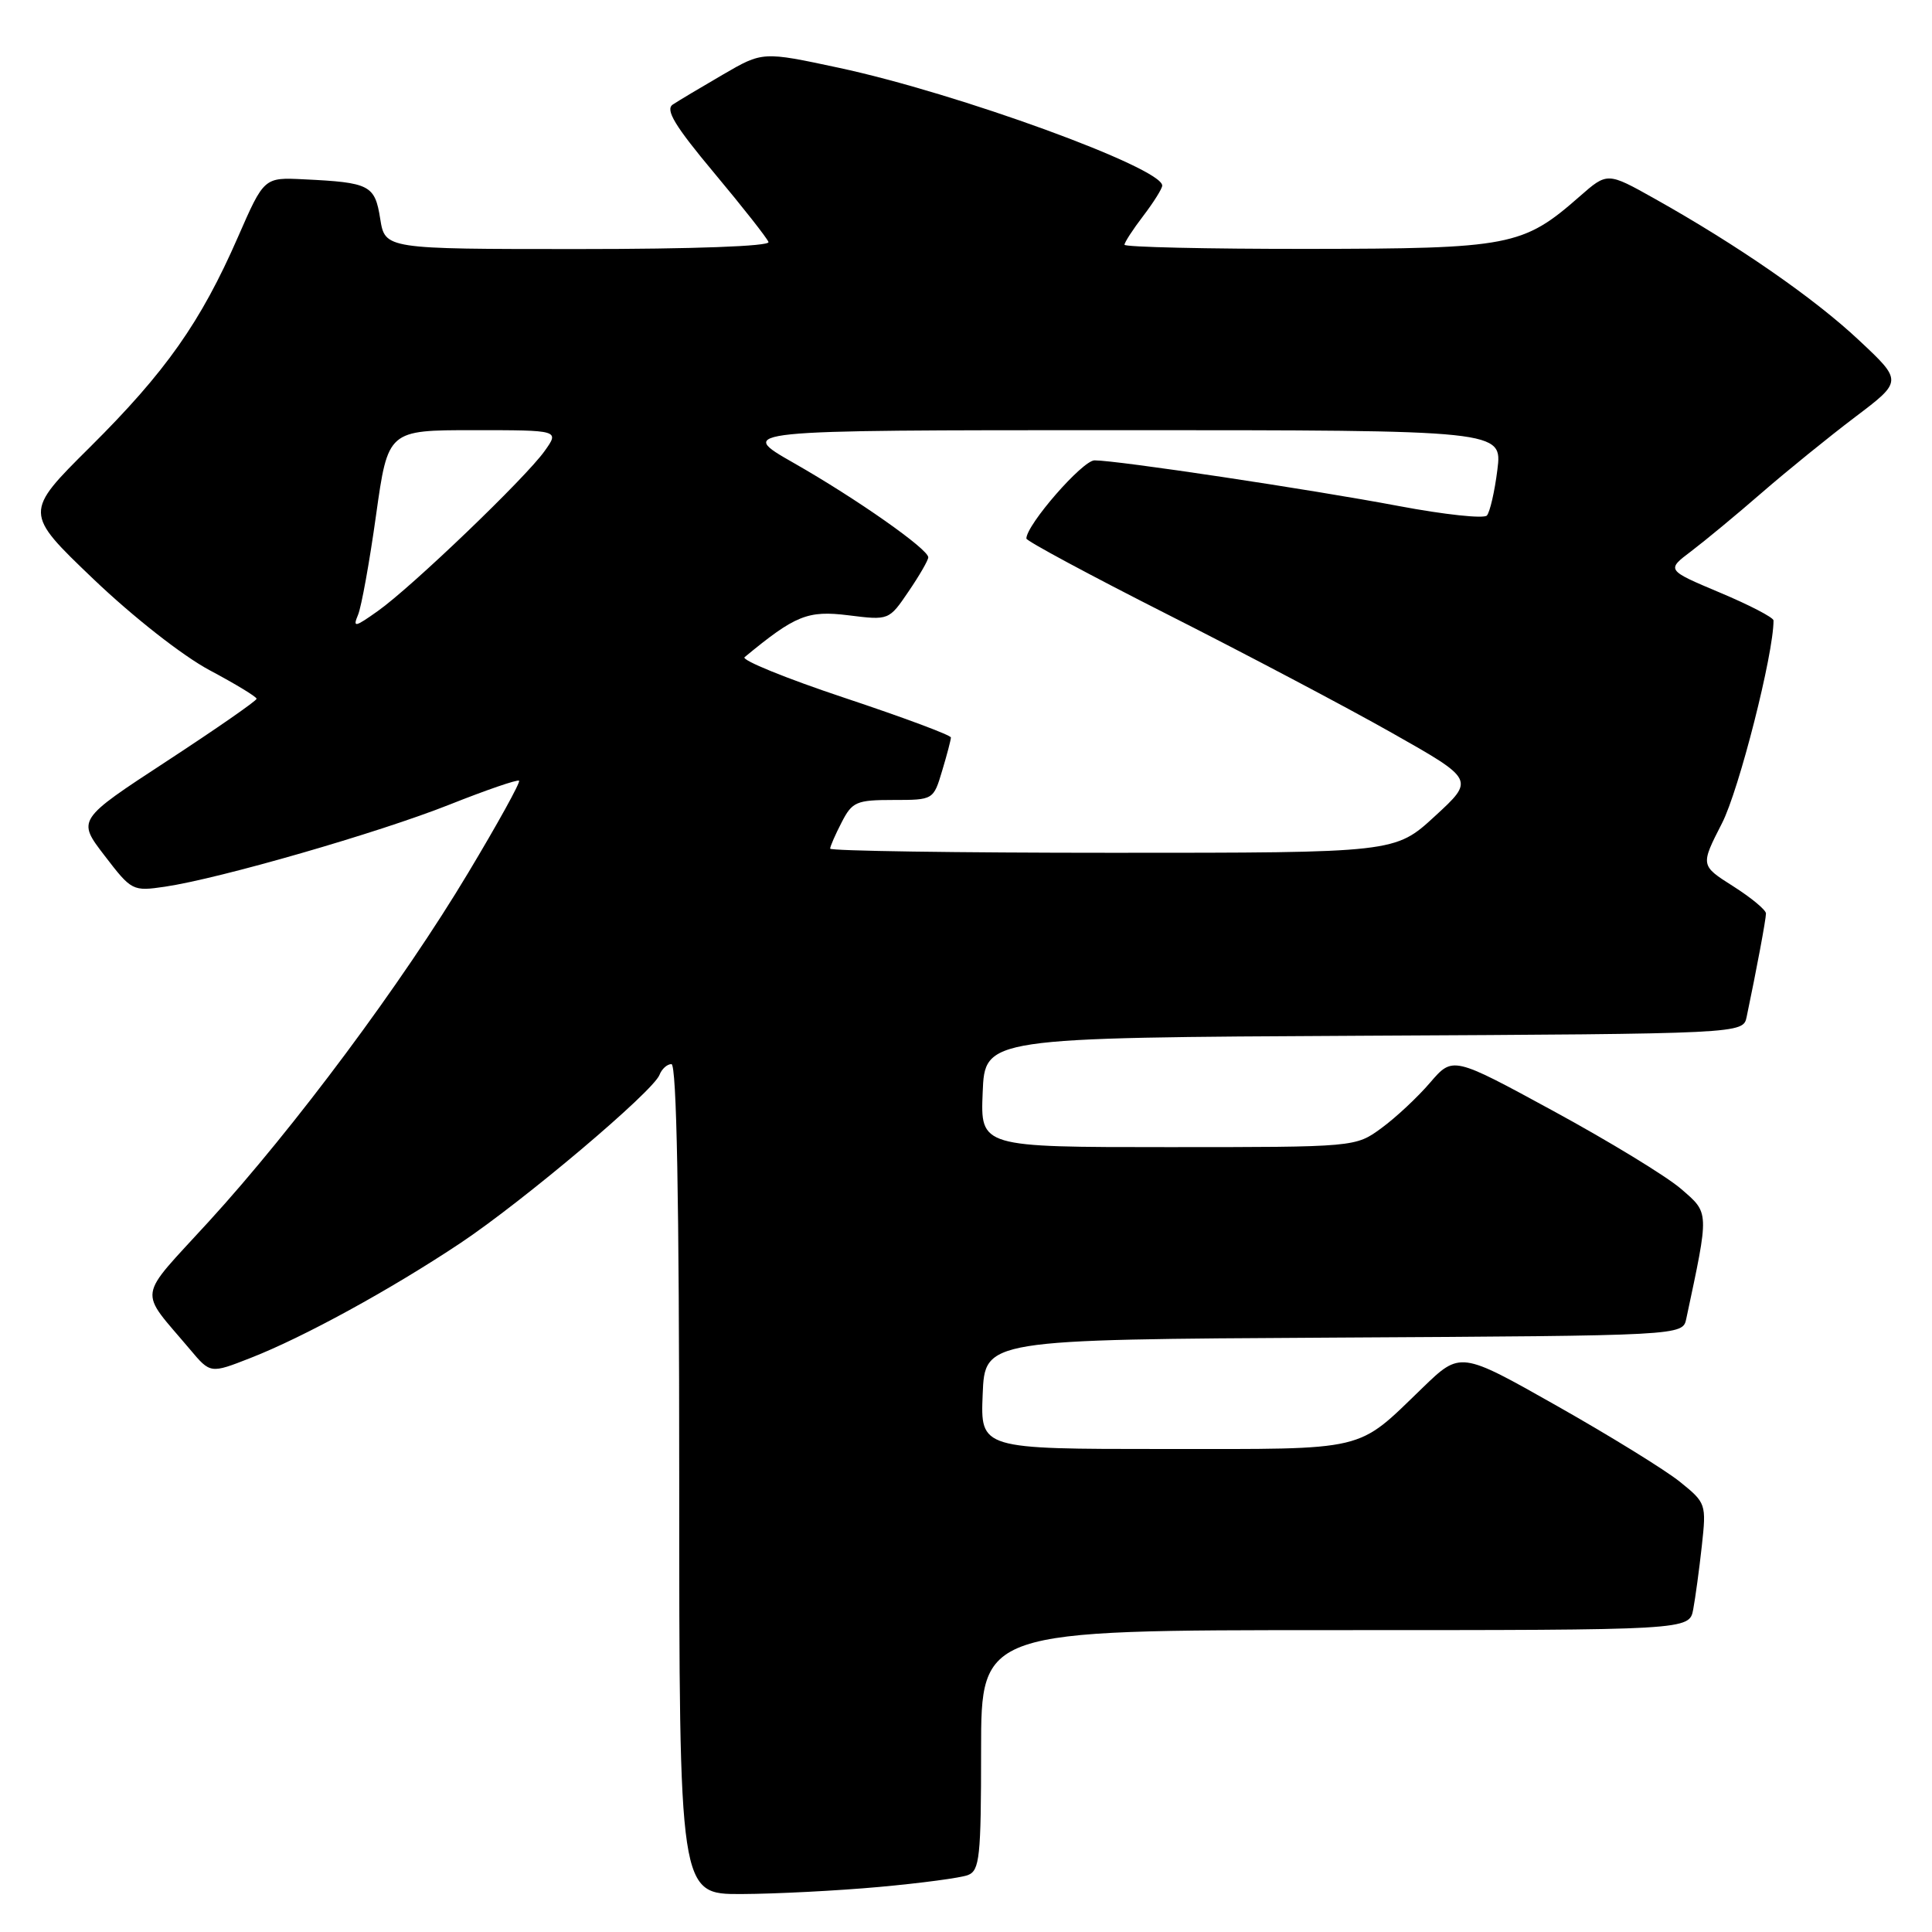 <?xml version="1.0" encoding="UTF-8" standalone="no"?>
<!DOCTYPE svg PUBLIC "-//W3C//DTD SVG 1.1//EN" "http://www.w3.org/Graphics/SVG/1.1/DTD/svg11.dtd" >
<svg xmlns="http://www.w3.org/2000/svg" xmlns:xlink="http://www.w3.org/1999/xlink" version="1.1" viewBox="0 0 256 256">
 <g >
 <path fill="currentColor"
d=" M 116.50 250.03 C 122.00 249.53 127.29 248.83 128.25 248.46 C 129.81 247.86 130.00 246.10 130.00 231.89 C 130.00 216.00 130.00 216.00 176.92 216.00 C 223.84 216.00 223.84 216.00 224.36 213.25 C 224.64 211.74 225.16 207.95 225.50 204.84 C 226.11 199.27 226.06 199.14 222.59 196.34 C 220.65 194.78 213.31 190.25 206.29 186.28 C 193.51 179.05 193.51 179.05 188.51 183.88 C 179.63 192.45 181.51 192.00 154.23 192.00 C 129.91 192.00 129.91 192.00 130.21 184.75 C 130.50 177.50 130.50 177.50 176.73 177.24 C 222.97 176.98 222.97 176.98 223.44 174.74 C 226.50 160.38 226.52 160.79 222.73 157.52 C 220.81 155.86 213.21 151.23 205.86 147.23 C 192.50 139.96 192.50 139.96 189.50 143.45 C 187.85 145.38 184.95 148.09 183.06 149.47 C 179.61 152.00 179.61 152.00 154.76 152.00 C 129.91 152.00 129.91 152.00 130.21 144.75 C 130.50 137.50 130.50 137.50 180.73 137.24 C 230.97 136.98 230.97 136.98 231.44 134.74 C 232.75 128.50 234.00 121.81 234.00 121.04 C 234.00 120.57 232.04 118.95 229.65 117.43 C 225.31 114.68 225.31 114.68 228.17 109.09 C 230.43 104.69 235.02 86.62 235.00 82.21 C 234.99 81.82 231.80 80.16 227.89 78.52 C 220.79 75.53 220.79 75.53 224.12 73.02 C 225.95 71.63 230.16 68.15 233.47 65.27 C 236.79 62.39 242.34 57.89 245.80 55.27 C 252.11 50.50 252.11 50.50 246.32 45.08 C 240.38 39.50 230.23 32.48 219.24 26.32 C 212.98 22.81 212.98 22.81 209.30 26.04 C 201.79 32.63 200.12 32.95 173.25 32.98 C 159.91 32.99 149.00 32.74 149.00 32.43 C 149.00 32.12 150.12 30.39 151.50 28.59 C 152.87 26.79 154.00 24.99 154.00 24.59 C 154.00 22.23 126.90 12.35 111.14 8.98 C 101.05 6.82 101.05 6.82 95.78 9.89 C 92.87 11.58 89.89 13.36 89.15 13.85 C 88.12 14.53 89.40 16.66 94.65 22.94 C 98.42 27.45 101.65 31.56 101.83 32.07 C 102.03 32.63 91.88 33.00 76.60 33.00 C 51.02 33.00 51.02 33.00 50.38 28.99 C 49.67 24.52 49.01 24.18 40.25 23.76 C 34.99 23.50 34.99 23.50 31.53 31.41 C 26.60 42.69 21.96 49.27 11.95 59.22 C 3.18 67.93 3.18 67.93 12.37 76.72 C 17.66 81.77 24.20 86.90 27.78 88.81 C 31.20 90.63 34.00 92.33 34.00 92.59 C 34.00 92.86 28.65 96.57 22.11 100.85 C 10.21 108.63 10.21 108.63 13.86 113.38 C 17.44 118.05 17.57 118.12 21.87 117.49 C 29.15 116.41 50.12 110.36 59.55 106.62 C 64.43 104.68 68.59 103.25 68.78 103.45 C 68.98 103.65 65.95 109.14 62.04 115.65 C 53.30 130.25 39.02 149.44 27.65 161.88 C 18.04 172.40 18.29 170.63 25.19 178.82 C 27.88 182.02 27.88 182.02 33.19 179.94 C 40.23 177.19 51.75 170.88 61.00 164.72 C 69.36 159.14 86.55 144.63 87.39 142.42 C 87.69 141.64 88.40 141.00 88.97 141.00 C 89.66 141.00 90.00 158.88 90.00 196.00 C 90.00 251.00 90.00 251.00 98.25 250.97 C 102.79 250.95 111.00 250.53 116.50 250.03 Z  M 110.00 112.45 C 110.00 112.15 110.69 110.57 111.53 108.95 C 112.92 106.24 113.49 106.00 118.37 106.00 C 123.67 106.00 123.69 105.99 124.84 102.13 C 125.48 100.01 126.00 98.02 126.00 97.72 C 126.00 97.41 119.66 95.05 111.91 92.47 C 104.16 89.89 98.20 87.46 98.66 87.08 C 105.39 81.52 107.02 80.86 112.42 81.53 C 117.79 82.20 117.79 82.20 120.39 78.37 C 121.83 76.26 123.00 74.23 123.00 73.85 C 123.00 72.76 113.50 66.09 105.20 61.36 C 97.55 57.00 97.55 57.00 148.31 57.00 C 199.07 57.00 199.07 57.00 198.41 62.25 C 198.05 65.14 197.42 67.86 197.02 68.31 C 196.62 68.75 191.38 68.19 185.39 67.06 C 173.63 64.84 148.06 61.00 145.03 61.00 C 143.44 61.00 136.00 69.54 136.00 71.36 C 136.00 71.68 144.44 76.22 154.75 81.44 C 165.06 86.66 178.43 93.71 184.45 97.12 C 195.40 103.31 195.40 103.31 190.13 108.15 C 184.86 113.00 184.86 113.00 147.43 113.00 C 126.84 113.00 110.00 112.75 110.00 112.45 Z  M 47.45 81.45 C 47.89 80.38 48.97 74.44 49.83 68.25 C 51.41 57.00 51.41 57.00 62.77 57.00 C 74.14 57.00 74.14 57.00 72.16 59.77 C 69.64 63.32 54.55 77.79 50.07 80.96 C 47.00 83.14 46.72 83.19 47.45 81.45 Z "/>
</g>
</svg>